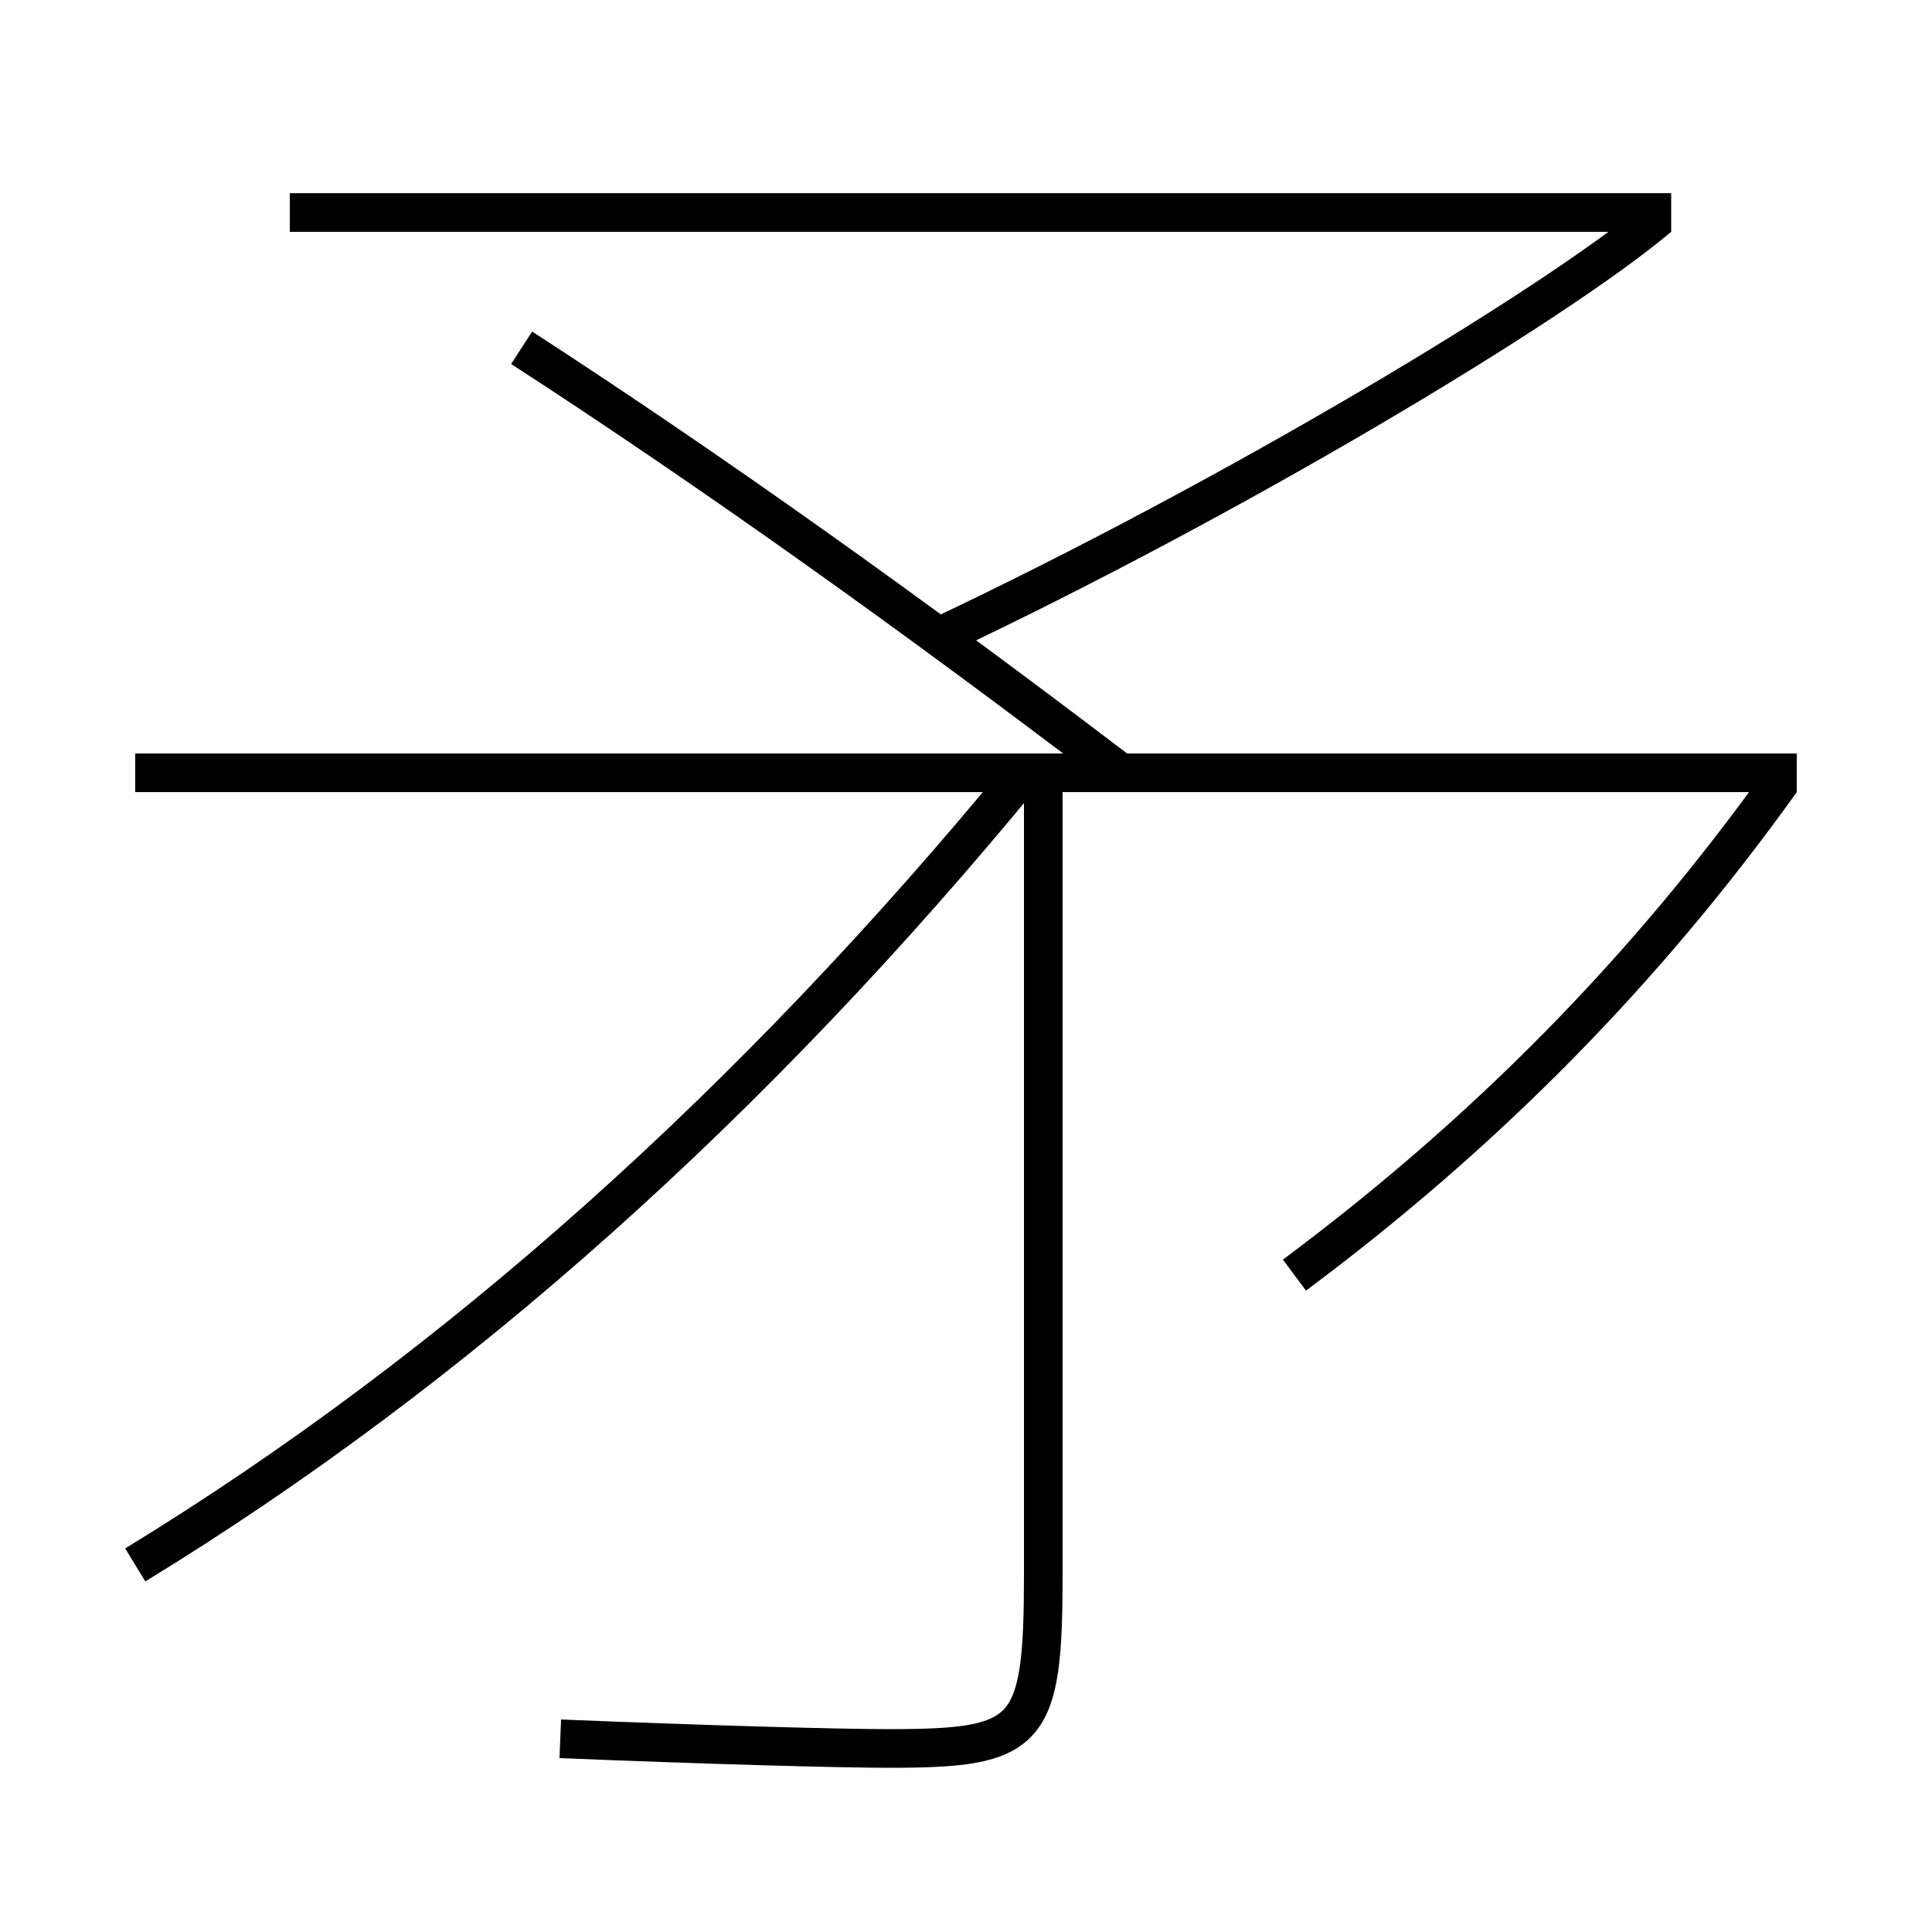 <?xml version='1.0' encoding='utf-8'?>
<svg xmlns="http://www.w3.org/2000/svg" height="100px" version="1.0" viewBox="0 0 100 100" width="100px" x="0px" y="0px">
<line fill="none" stroke="#000000" stroke-width="2" x1="93" x2="7" y1="40" y2="40" /><line fill="none" stroke="#000000" stroke-width="2" x1="15" x2="86.5" y1="11" y2="11" /><path d="M54,40 v41.5 c0,8.292 -0.709,9 -8,9 c-2.503,0 -9.157,-0.18 -17,-0.5" fill="none" stroke="#000000" stroke-width="2" /><path d="M7,81 c16.678,-10.188 32.024,-23.985 46,-41" fill="none" stroke="#000000" stroke-width="2" /><path d="M27,18 c9.886,6.409 20.354,13.883 31,22" fill="none" stroke="#000000" stroke-width="2" /><path d="M85.855,11.235 c-5.556,4.678 -22.334,14.687 -37.355,21.765" fill="none" stroke="#000000" stroke-width="2" /><path d="M92.188,40.418 c-6.987,9.754 -15.205,18.143 -25.188,25.582" fill="none" stroke="#000000" stroke-width="2" /></svg>